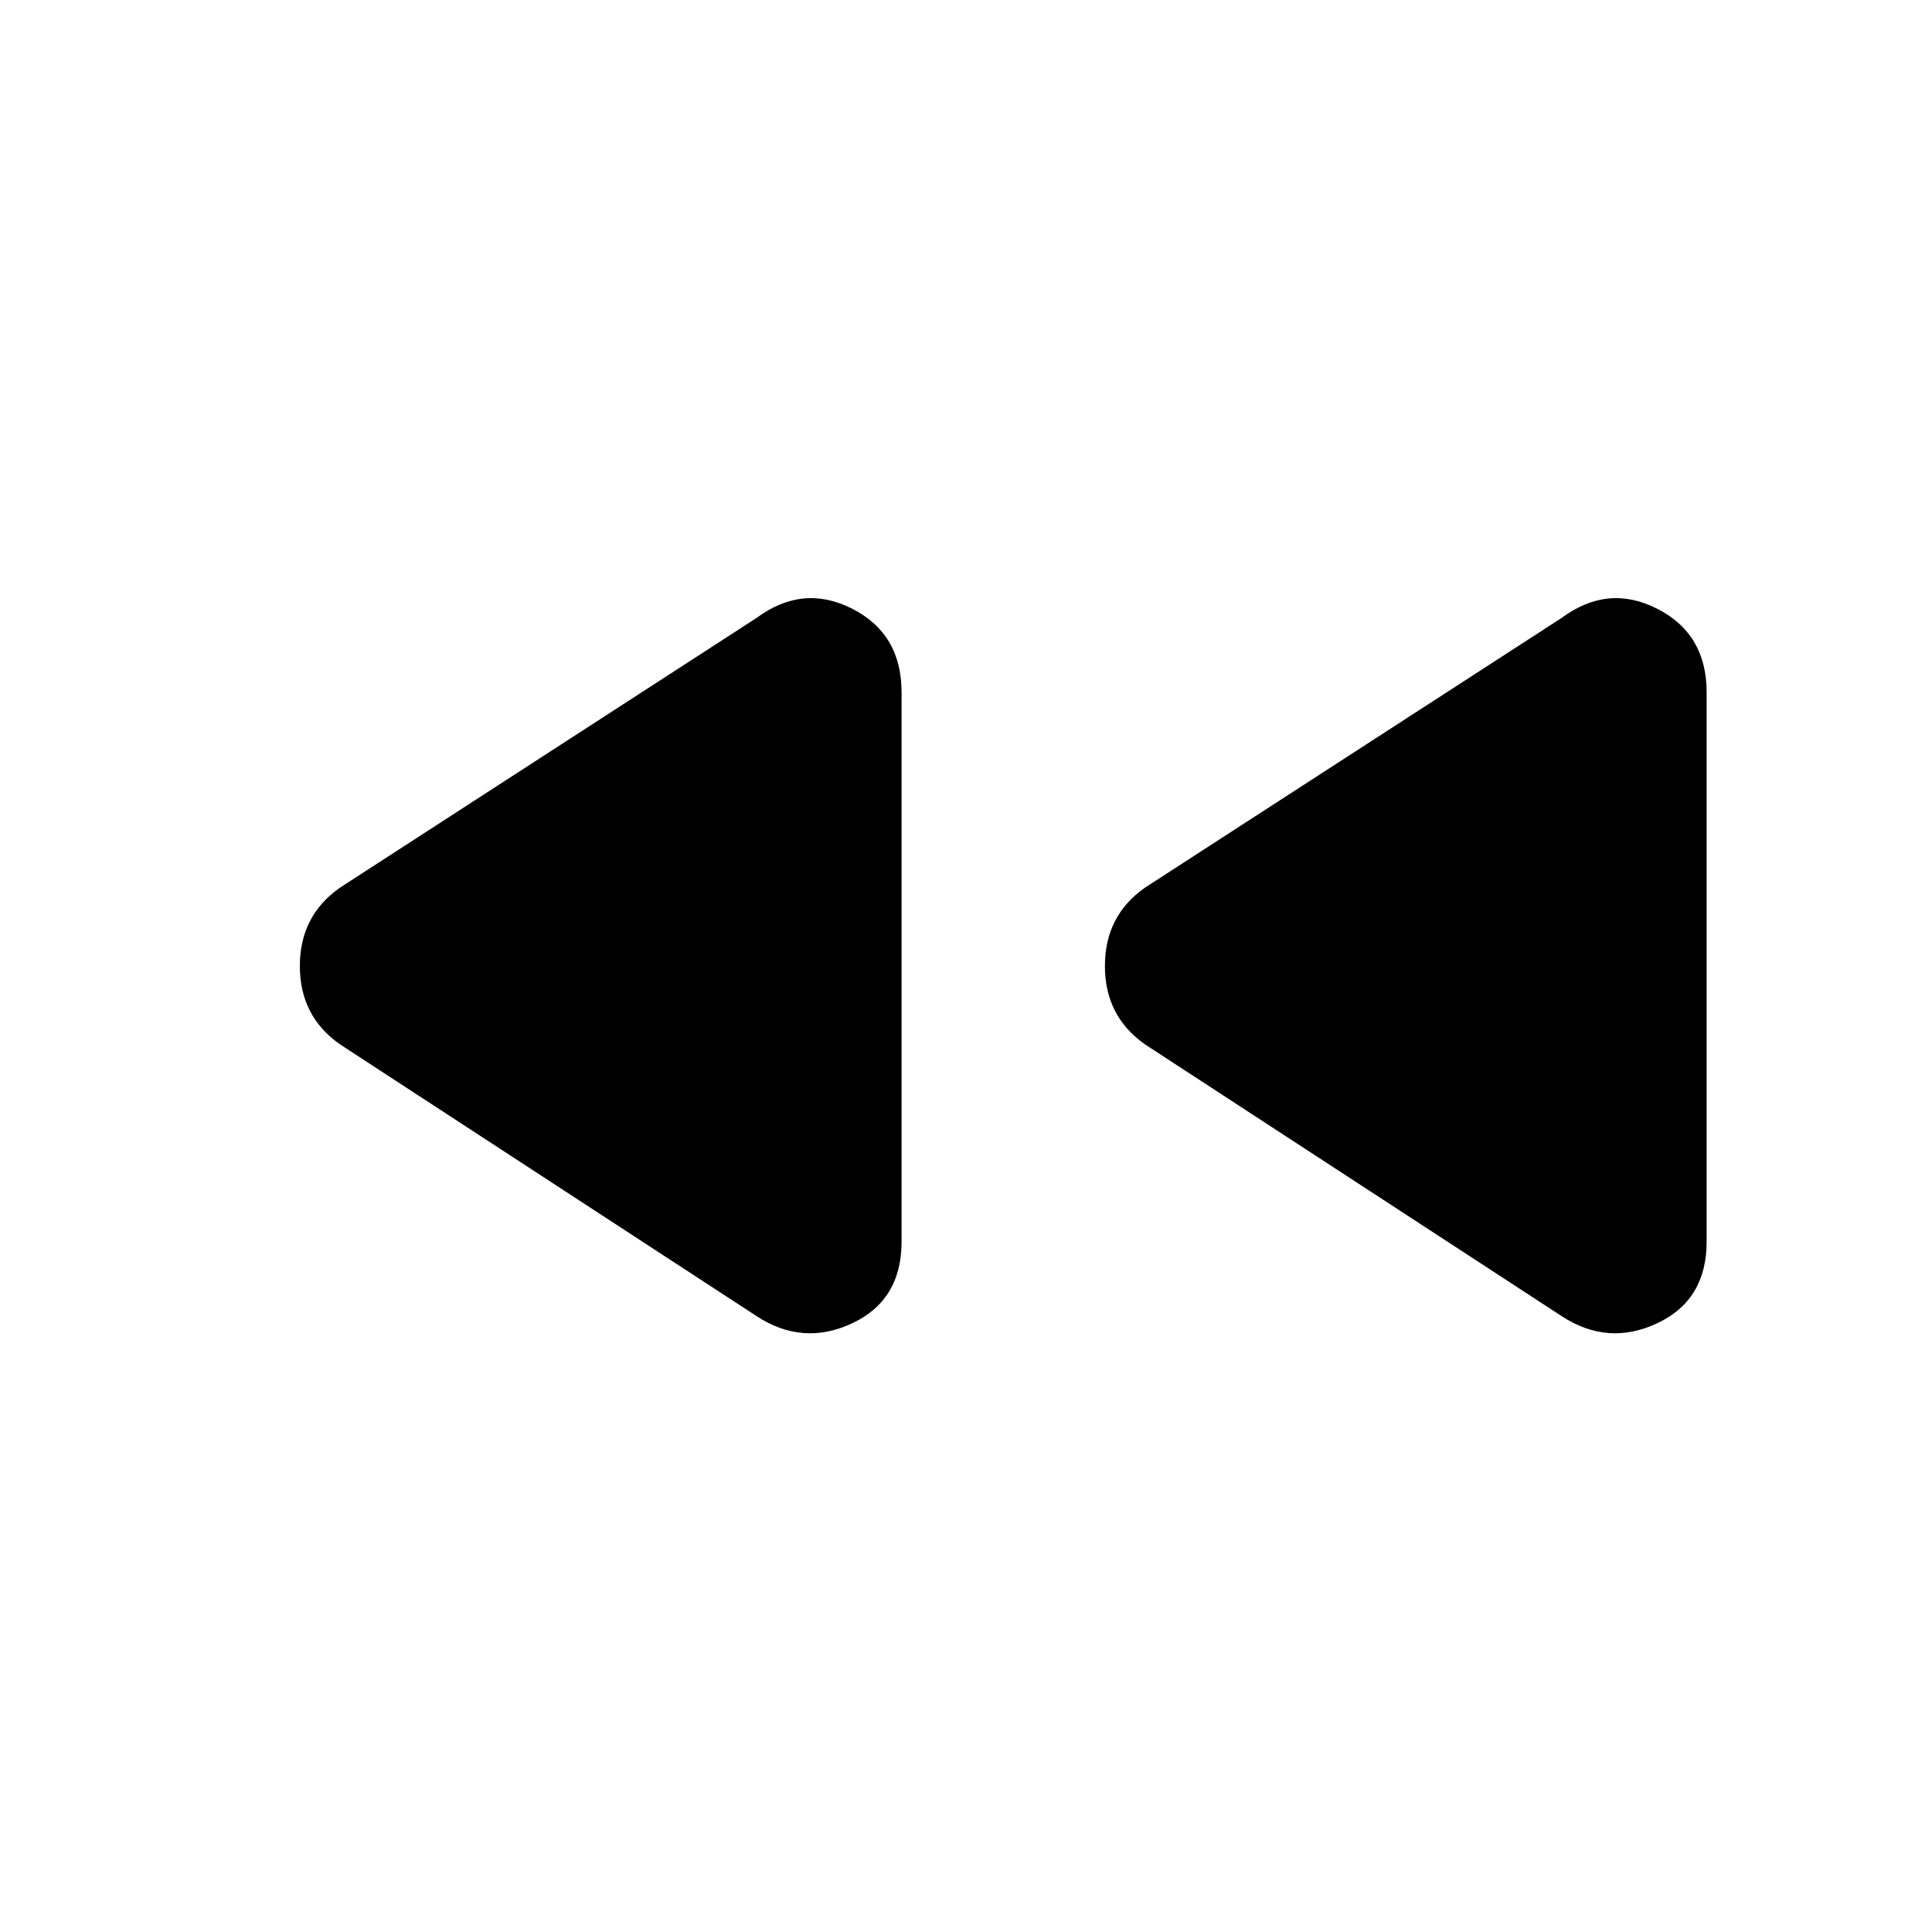 <svg xmlns="http://www.w3.org/2000/svg" height="20" width="20"><path d="m16.167 13.625-4.313-2.813q-.416-.291-.416-.812 0-.521.416-.812l4.313-2.792q.479-.354.989-.094.511.26.511.865v5.687q0 .604-.511.844-.51.24-.989-.073Zm-8.334 0-4.312-2.813q-.417-.291-.417-.812 0-.521.417-.812l4.312-2.792q.479-.354.99-.094.51.26.51.865v5.687q0 .604-.51.844-.511.24-.99-.073Z"/></svg>